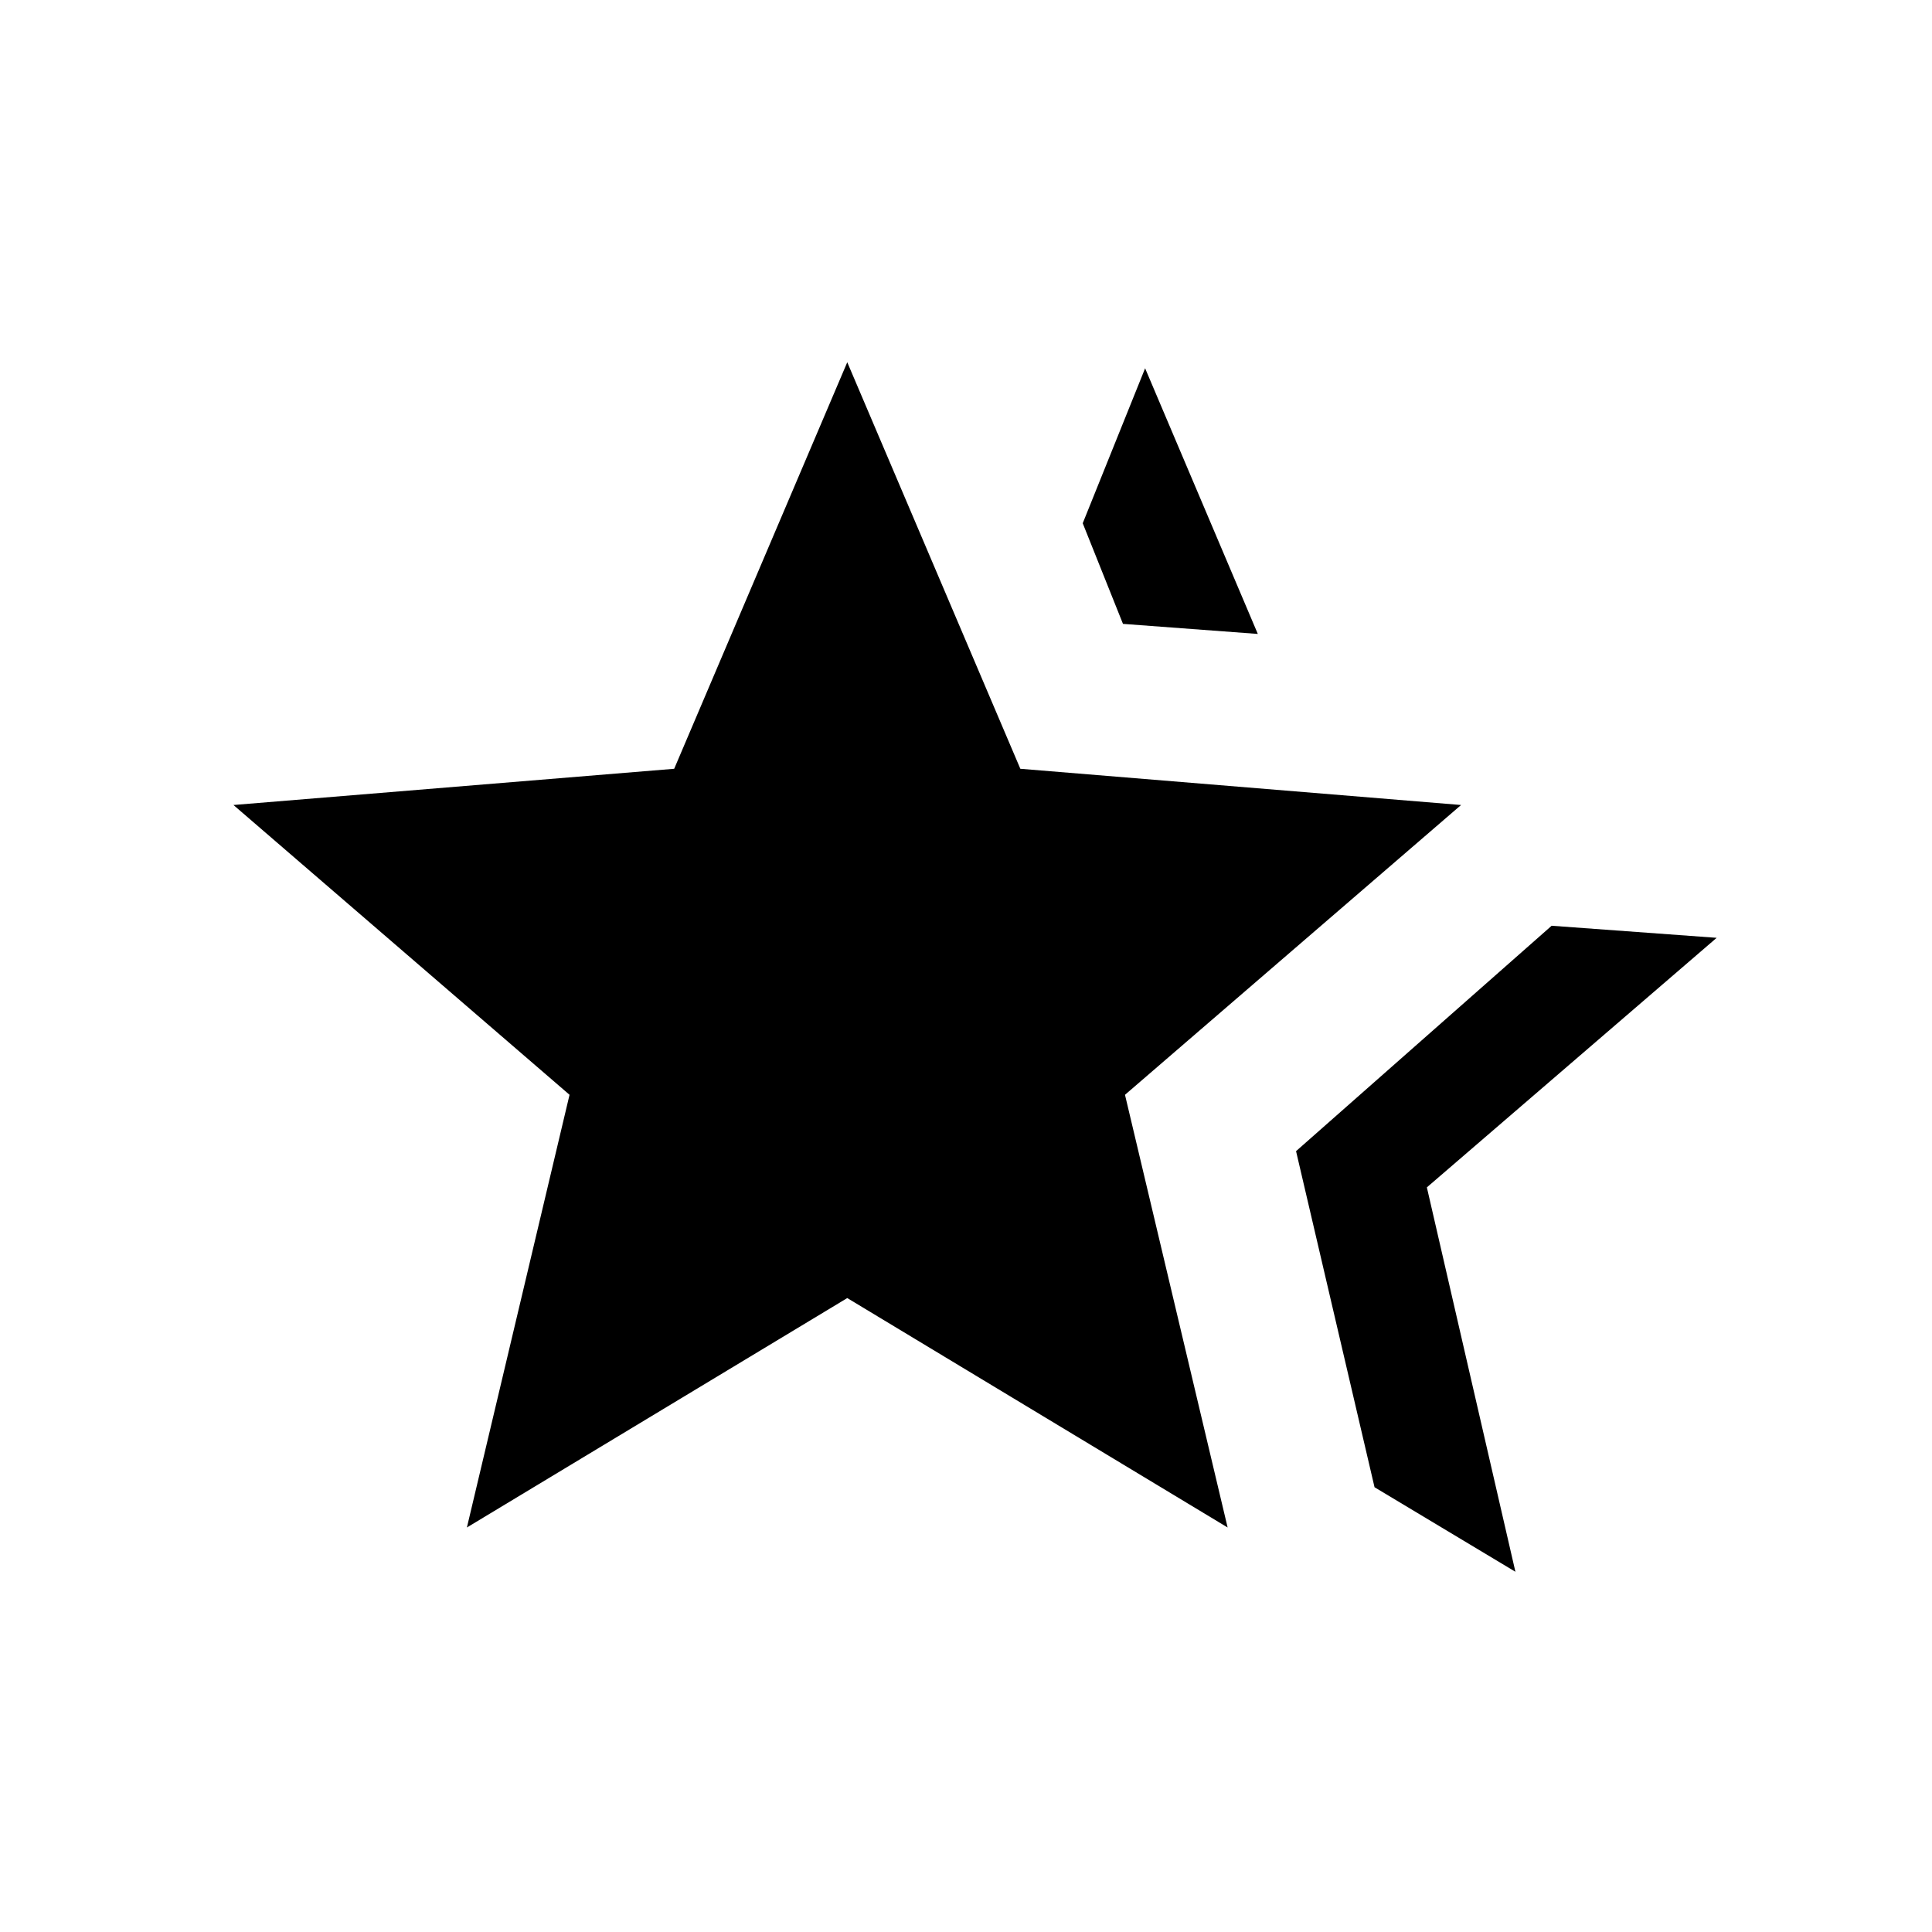 <svg xmlns="http://www.w3.org/2000/svg" height="24" viewBox="0 -960 960 960" width="24"><path d="m644-388 127-112 82 6-144 124 44 191-70-42-39-167Zm-86-262-20-50 31-77 56 132-67-5ZM232-201l51-215-167-144 219-18 86-202 86 202 219 18-167 144 51 215-189-114-189 114Z"/></svg>
